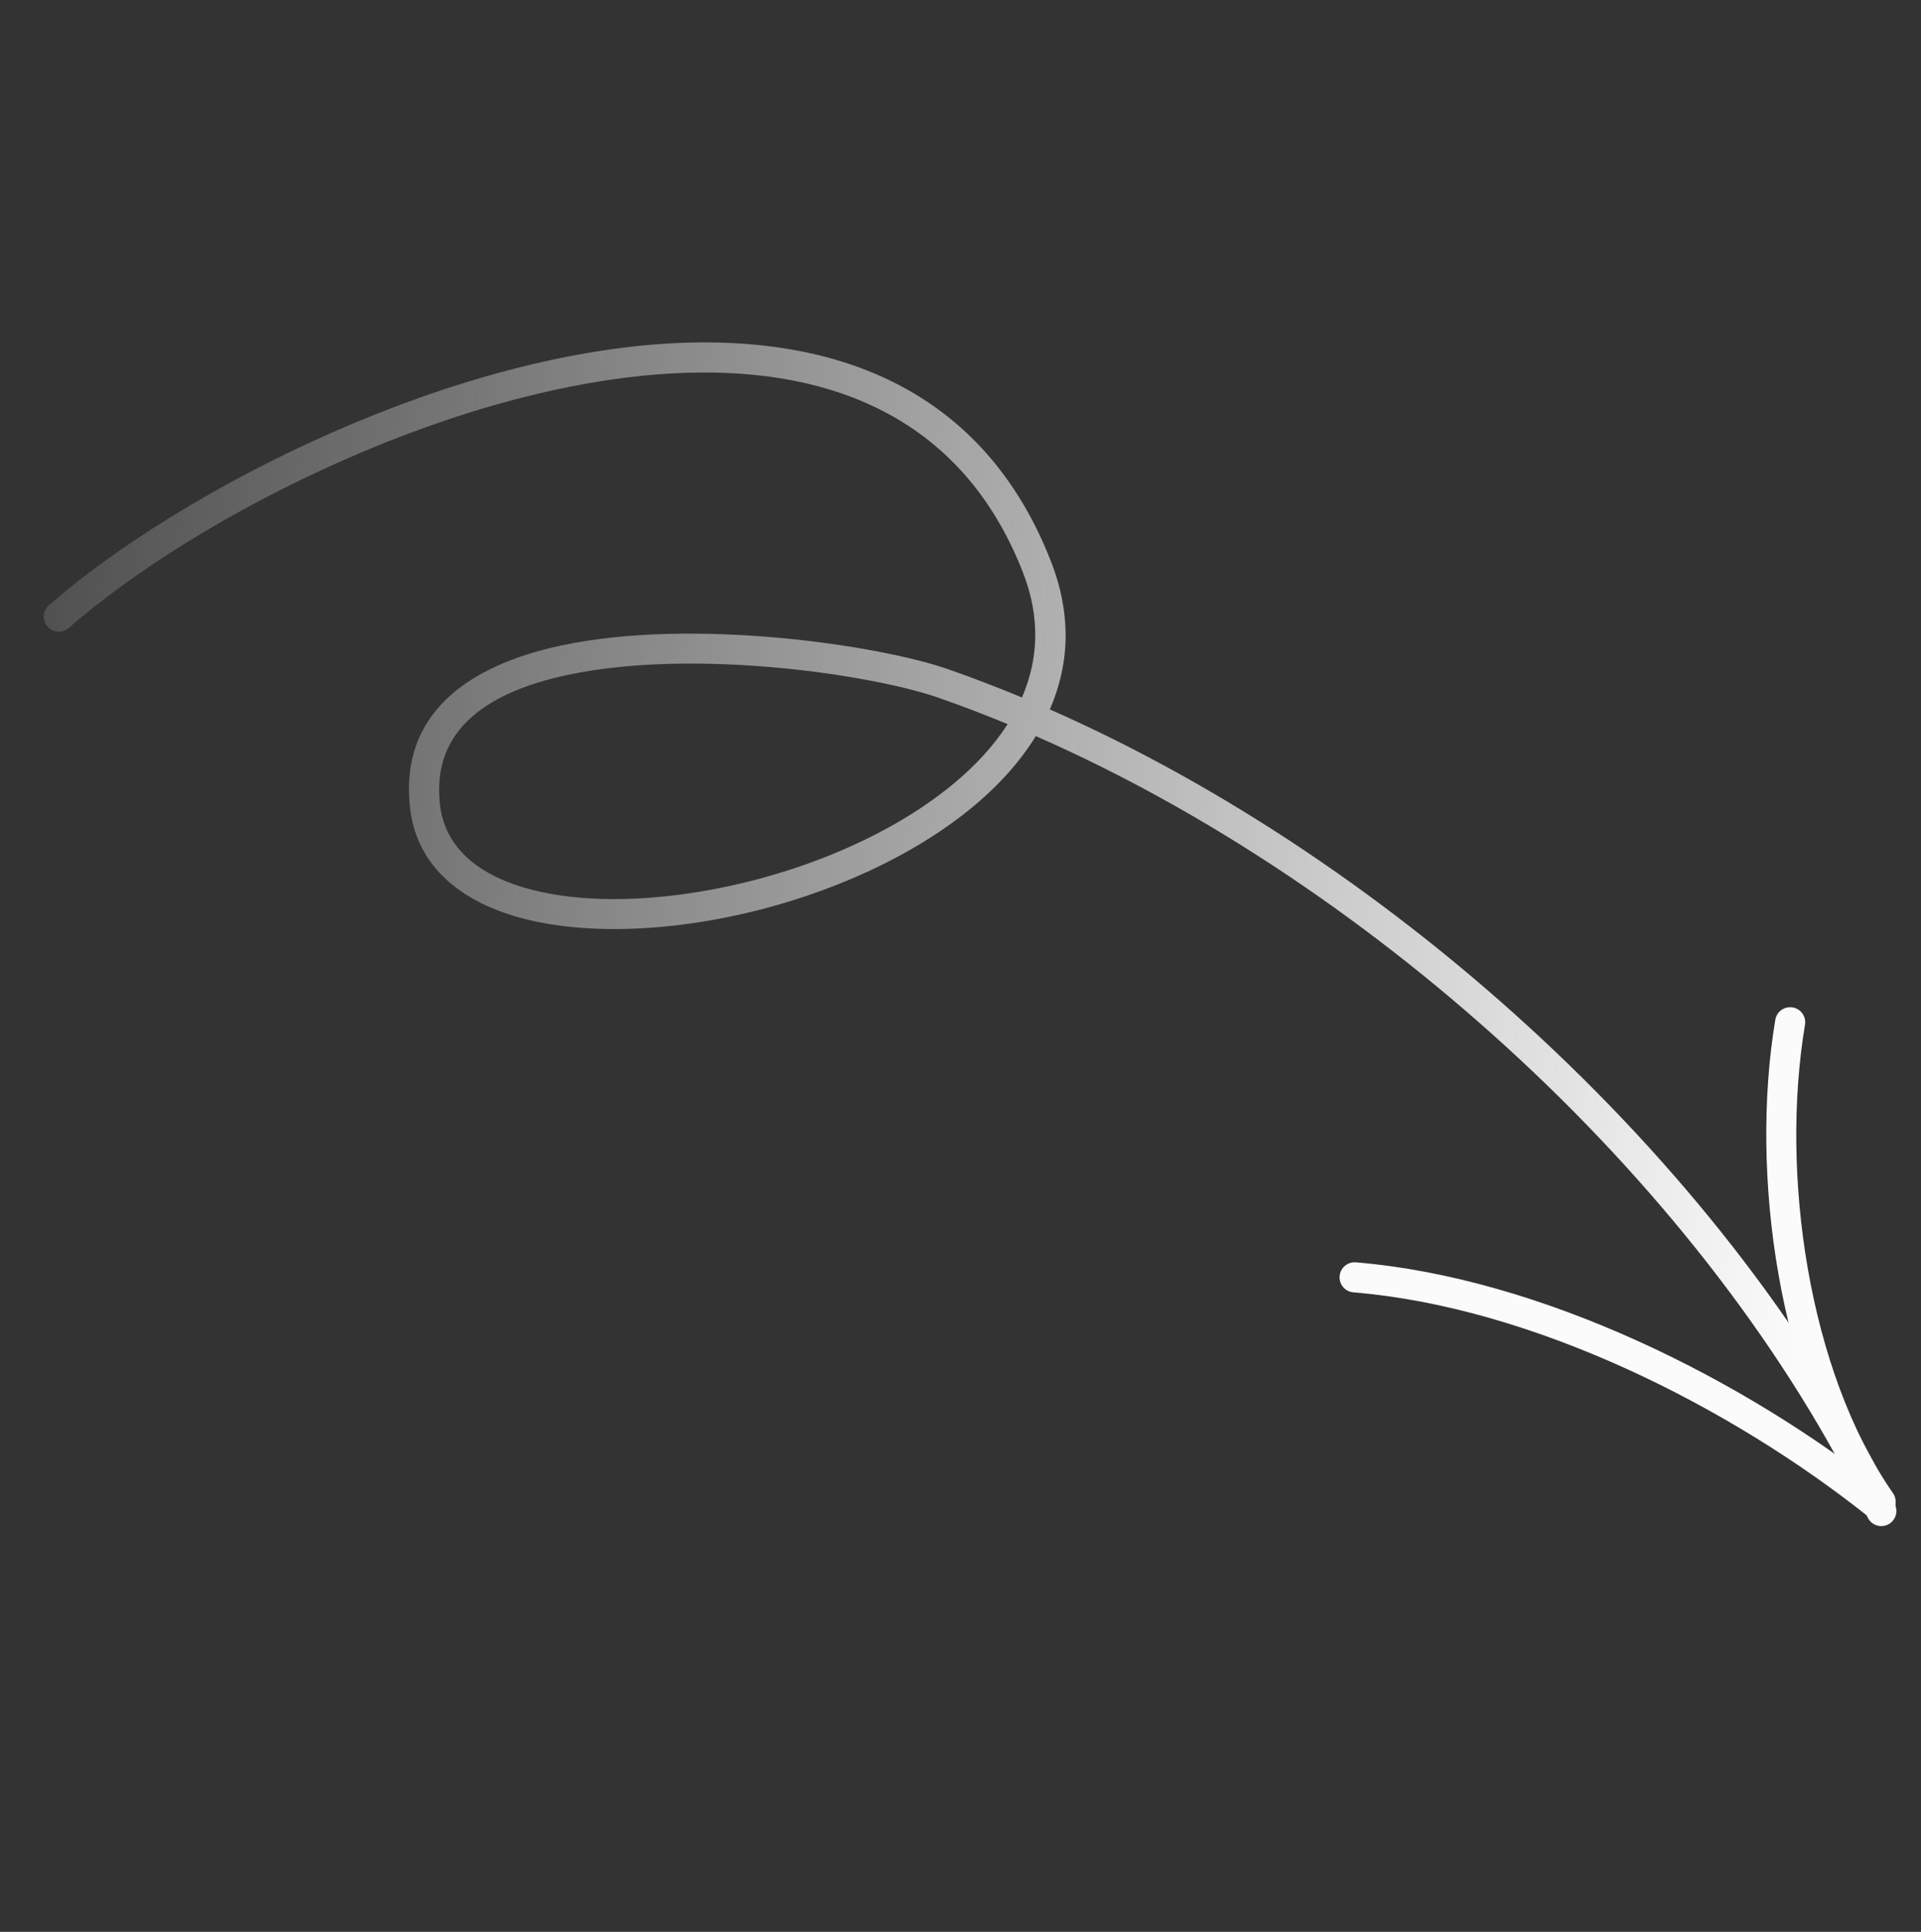 <svg width="181" height="182" viewBox="0 0 181 182" fill="none" xmlns="http://www.w3.org/2000/svg">
<rect x="0" y="0" width="181" height="182" fill="#333333" stroke="none"/>
<g clip-path="url(#clip0_814_611)">
<path fill-rule="evenodd" clip-rule="evenodd" d="M98.917 66.834C100.749 62.642 101.001 57.96 99.028 52.901C92.923 37.251 79.778 31.854 64.793 32.28C42.911 32.904 17.073 46.13 4.609 57.022C4.018 57.537 3.959 58.433 4.474 59.02C4.99 59.611 5.886 59.673 6.477 59.158C18.574 48.585 43.639 35.722 64.876 35.115C78.635 34.724 90.779 39.559 96.384 53.933C98.055 58.21 97.829 62.161 96.289 65.709C93.955 64.738 91.624 63.846 89.3 63.036C82.885 60.801 65.385 58.153 52.918 60.803C43.976 62.706 37.629 67.325 38.635 76.119C39.195 81.007 42.557 84.284 47.604 86.028C54.54 88.428 64.796 87.869 74.412 84.912C82.417 82.451 89.966 78.342 94.808 73.025C95.87 71.854 96.809 70.629 97.595 69.349C129.713 83.428 161.098 112.055 175.982 142.97C176.324 143.673 177.169 143.973 177.876 143.631C178.583 143.292 178.879 142.443 178.54 141.74C163.411 110.322 131.564 81.215 98.917 66.834ZM94.942 68.22C92.746 67.312 90.553 66.476 88.367 65.715C82.218 63.576 65.454 61.039 53.51 63.579C46.179 65.136 40.628 68.589 41.452 75.797C41.888 79.582 44.624 81.994 48.53 83.349C52.828 84.834 58.492 85.05 64.439 84.232C73.467 82.99 83.145 79.352 89.745 73.917C91.836 72.196 93.614 70.29 94.942 68.22Z" fill="url(#paint0_linear_814_611)"/>
<path fill-rule="evenodd" clip-rule="evenodd" d="M127.516 121.752C144.382 123.144 163.025 132.459 176.301 143.094C176.912 143.583 177.805 143.483 178.294 142.873C178.783 142.262 178.687 141.369 178.077 140.88C164.387 129.911 145.137 120.362 127.75 118.925C126.972 118.86 126.286 119.441 126.222 120.223C126.157 121.001 126.738 121.687 127.516 121.752Z" fill="#FBFBFB"/>
<path fill-rule="evenodd" clip-rule="evenodd" d="M178.36 140.671C170.333 129.092 167.736 110.48 170.07 96.543C170.2 95.77 169.68 95.036 168.907 94.909C168.134 94.779 167.403 95.299 167.273 96.073C164.828 110.673 167.62 130.155 176.029 142.287C176.473 142.931 177.36 143.09 178.004 142.646C178.648 142.198 178.808 141.315 178.36 140.671Z" fill="#FBFBFB"/>
</g>
<defs>
<linearGradient id="paint0_linear_814_611" x1="173.529" y1="83.386" x2="-26.999" y2="67" gradientUnits="userSpaceOnUse">
<stop stop-color="#FBFBFB"/>
<stop offset="1" stop-color="#FBFBFB" stop-opacity="0"/>
</linearGradient>
<clipPath id="clip0_814_611">
<rect width="166.822" height="166.822" fill="white" transform="translate(166.289 0.487) rotate(85.002)"/>
</clipPath>
</defs>
</svg>
